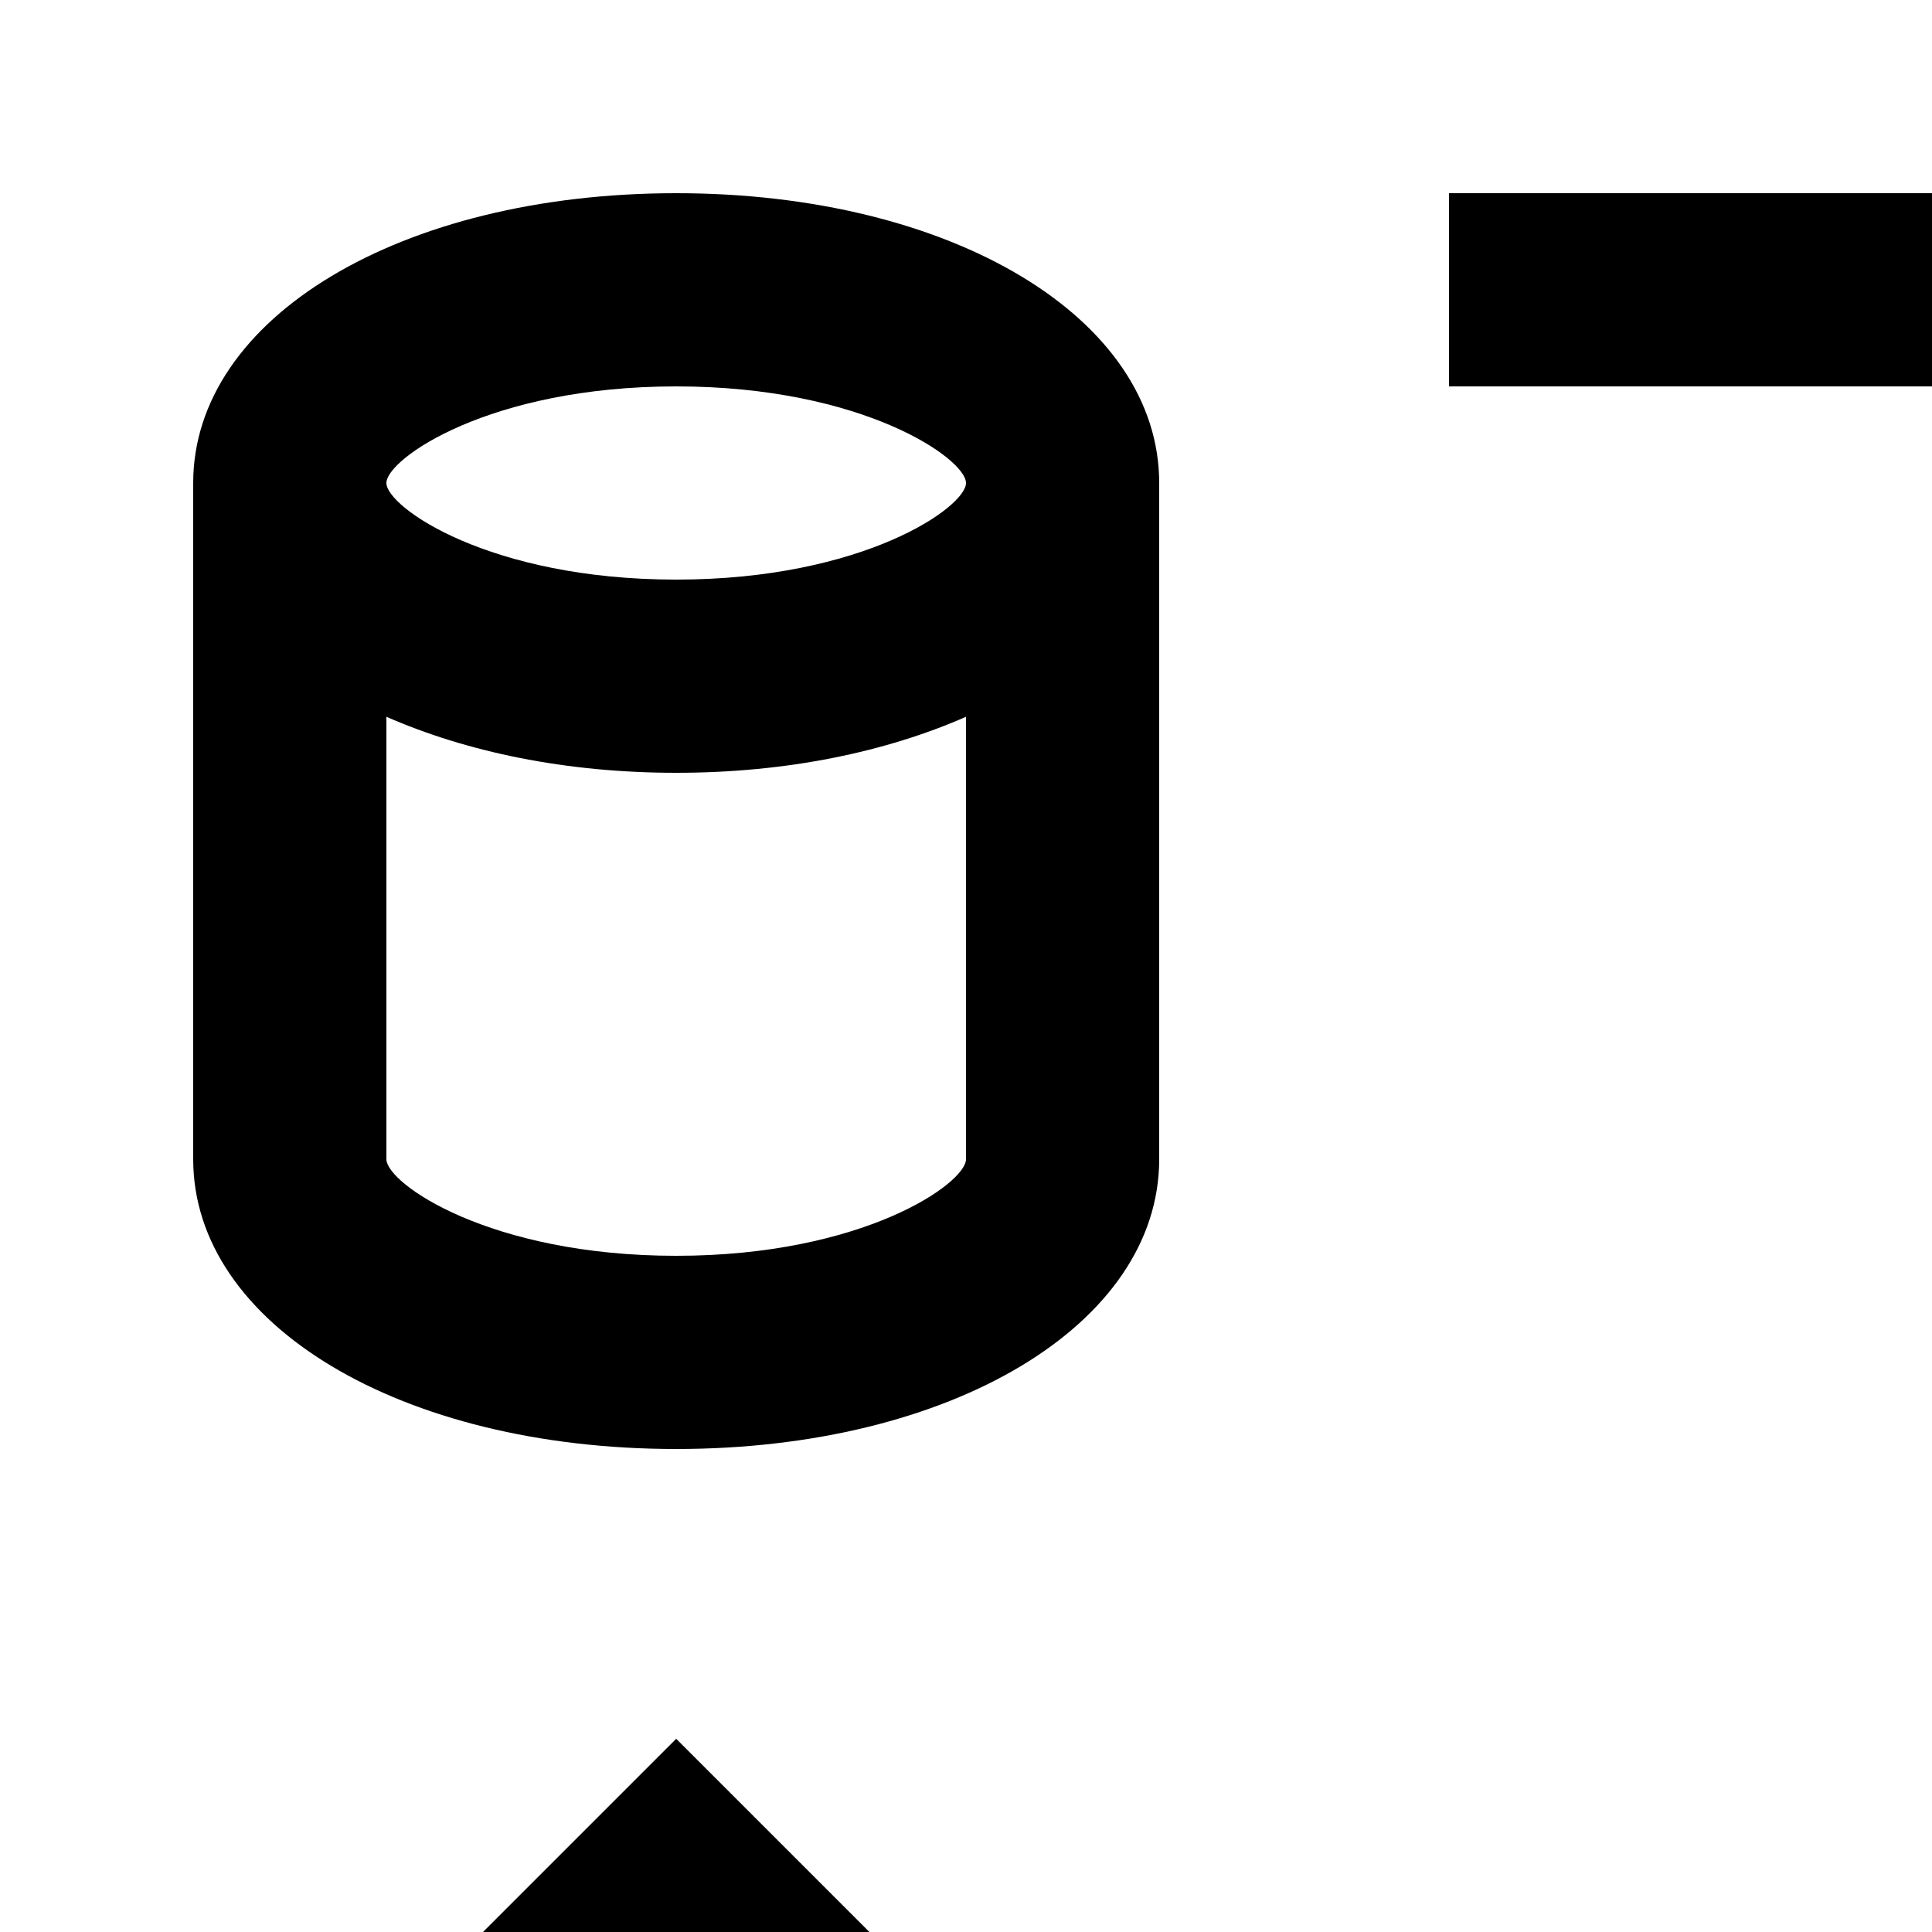 <?xml version="1.0" encoding="UTF-8"?>
<svg id="icon"
  xmlns="http://www.w3.org/2000/svg" width="20" height="20" viewBox="0 0 20 20">
  <defs>
    <style>
      .cls-1 {
        fill: none;
      }
    </style>
  </defs>
  <path d="M8,28v-6.17l2.59,2.58,1.41-1.41-5-5-5,5,1.41,1.41,2.59-2.58v6.17c0,1.103,.897,2,2,2h9v-2H8Z"/>
  <path d="M25,17c-2.851,0-5,1.29-5,3v7c0,1.71,2.149,3,5,3s5-1.29,5-3v-7c0-1.71-2.149-3-5-3Zm0,2c1.936,0,3,.751,3,1s-1.064,1-3,1-3-.751-3-1,1.064-1,3-1Zm0,9c-1.936,0-3-.751-3-1v-4.58c.826,.362,1.851,.58,3,.58s2.174-.217,3-.58v4.58c0,.249-1.064,1-3,1Z"/>
  <path d="M28.59,7.59l-2.59,2.58V4c0-1.103-.897-2-2-2H15v2h9v6.17l-2.59-2.58-1.41,1.41,5,5,5-5-1.41-1.41Z"/>
  <path d="M7,15c2.851,0,5-1.29,5-3V5c0-1.71-2.149-3-5-3S2,3.29,2,5v7c0,1.71,2.149,3,5,3Zm0-11c1.936,0,3,.751,3,1s-1.064,1-3,1-3-.751-3-1,1.064-1,3-1Zm-3,3.42c.826,.362,1.851,.58,3,.58s2.174-.217,3-.58v4.58c0,.249-1.064,1-3,1s-3-.751-3-1V7.42Z"/>
  <rect id="_Transparent_Rectangle_" data-name="&amp;lt;Transparent Rectangle&amp;gt;" class="cls-1" width="32" height="32"/>
</svg>
